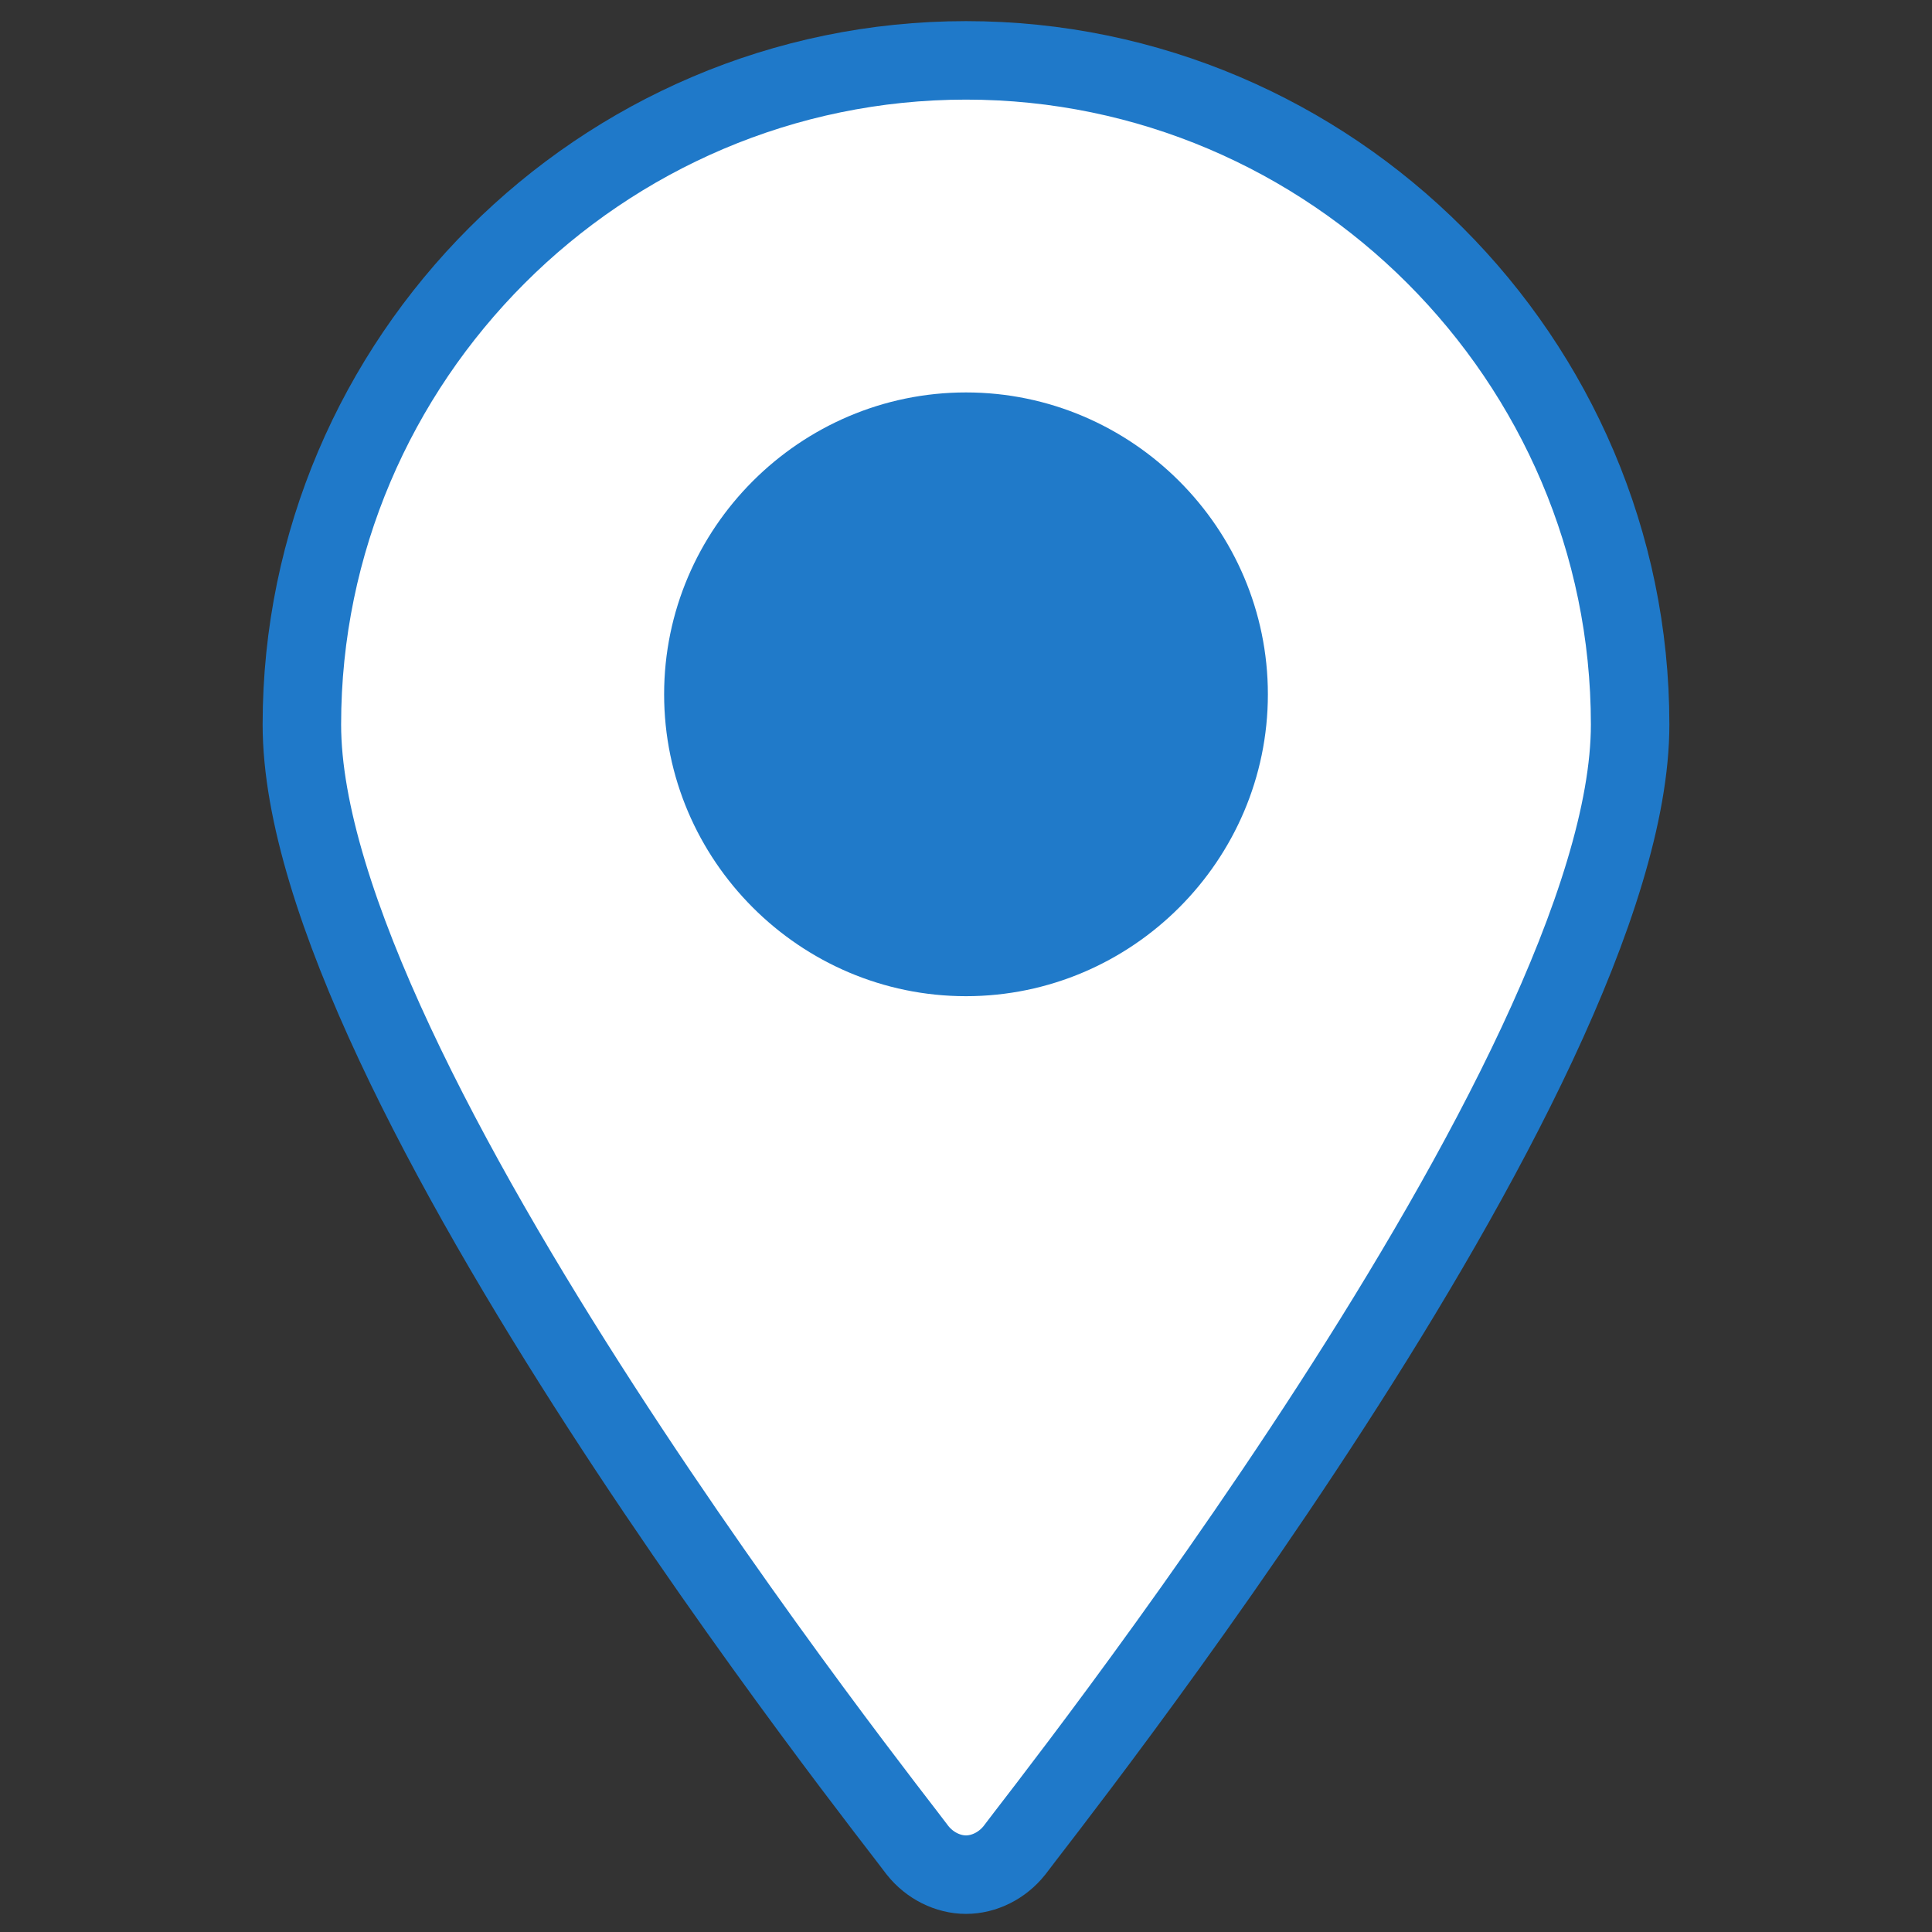 <?xml version="1.0" encoding="UTF-8" standalone="no"?>
<svg
   xmlns:dc="http://purl.org/dc/elements/1.1/"
   xmlns:cc="http://creativecommons.org/ns#"
   xmlns:rdf="http://www.w3.org/1999/02/22-rdf-syntax-ns#"
   xmlns:svg="http://www.w3.org/2000/svg"
   xmlns="http://www.w3.org/2000/svg"
   xmlns:sodipodi="http://sodipodi.sourceforge.net/DTD/sodipodi-0.dtd"
   xmlns:inkscape="http://www.inkscape.org/namespaces/inkscape"
   enable-background="new 0 0 64 64"
   version="1.1"
   viewBox="0 0 64 64"
   xml:space="preserve"
   id="svg30"
   sodipodi:docname="pin_location.svg"
   inkscape:version="1.0.2 (e86c870879, 2021-01-15)"><rect x="0" y="0" width="64" height="64" fill="#333333" stroke="none"/><defs
     id="defs34" /><sodipodi:namedview
     pagecolor="#ffffff"
     bordercolor="#666666"
     borderopacity="1"
     objecttolerance="10"
     gridtolerance="10"
     guidetolerance="10"
     inkscape:pageopacity="0"
     inkscape:pageshadow="2"
     inkscape:window-width="1366"
     inkscape:window-height="713"
     id="namedview32"
     showgrid="false"
     inkscape:zoom="4.2890625"
     inkscape:cx="-9.9363367"
     inkscape:cy="39.143022"
     inkscape:window-x="0"
     inkscape:window-y="27"
     inkscape:window-maximized="1"
     inkscape:current-layer="svg30" /><g
     id="Home" /><g
     id="Camera" /><g
     id="Mail" /><g
     id="Print" /><g
     id="Save" /><g
     id="Folder" /><g
     id="Search" /><g
     id="User" /><g
     id="Pin" /><g
     id="Calendar" /><g
     id="Gallery" /><g
     id="time" /><g
     id="g16"
     style="fill:#ffffff;fill-opacity:1;stroke:#1f79c9;stroke-opacity:1;stroke-width:2.6;stroke-miterlimit:4;stroke-dasharray:none"><path
       d="m 54,24 c 0,11.6 -19.6,36.2 -20.4,37.3 -0.4,0.5 -1,0.8 -1.6,0.8 -0.6,0 -1.2,-0.3 -1.6,-0.8 C 29.6,60.2 10,35.6 10,24 10,11.9 19.9,2 32,2 44.1,2 54,11.9 54,24 Z"
       fill="#fe9803"
       id="path14"
       style="fill:#ffffff;fill-opacity:1;stroke:#1f79c9;stroke-opacity:1;stroke-width:2.6;stroke-miterlimit:4;stroke-dasharray:none" /></g><g
     id="g20"
     style="fill:#207ac9;fill-opacity:1"><path
       d="m 42,23 c 0,5.5 -4.5,10 -10,10 -5.5,0 -10,-4.5 -10,-10 0,-5.5 4.5,-10 10,-10 5.5,0 10,4.5 10,10 z"
       fill="#673ab7"
       id="path18"
       style="fill:#207ac9;fill-opacity:1" /></g><g
     id="Setting" /><g
     id="Player" /><g
     id="Lock" /><g
     id="Trash_Can" /><g
     id="Notification" /><g
     id="Record" /><g
     id="Shopping_Bag" /></svg>
